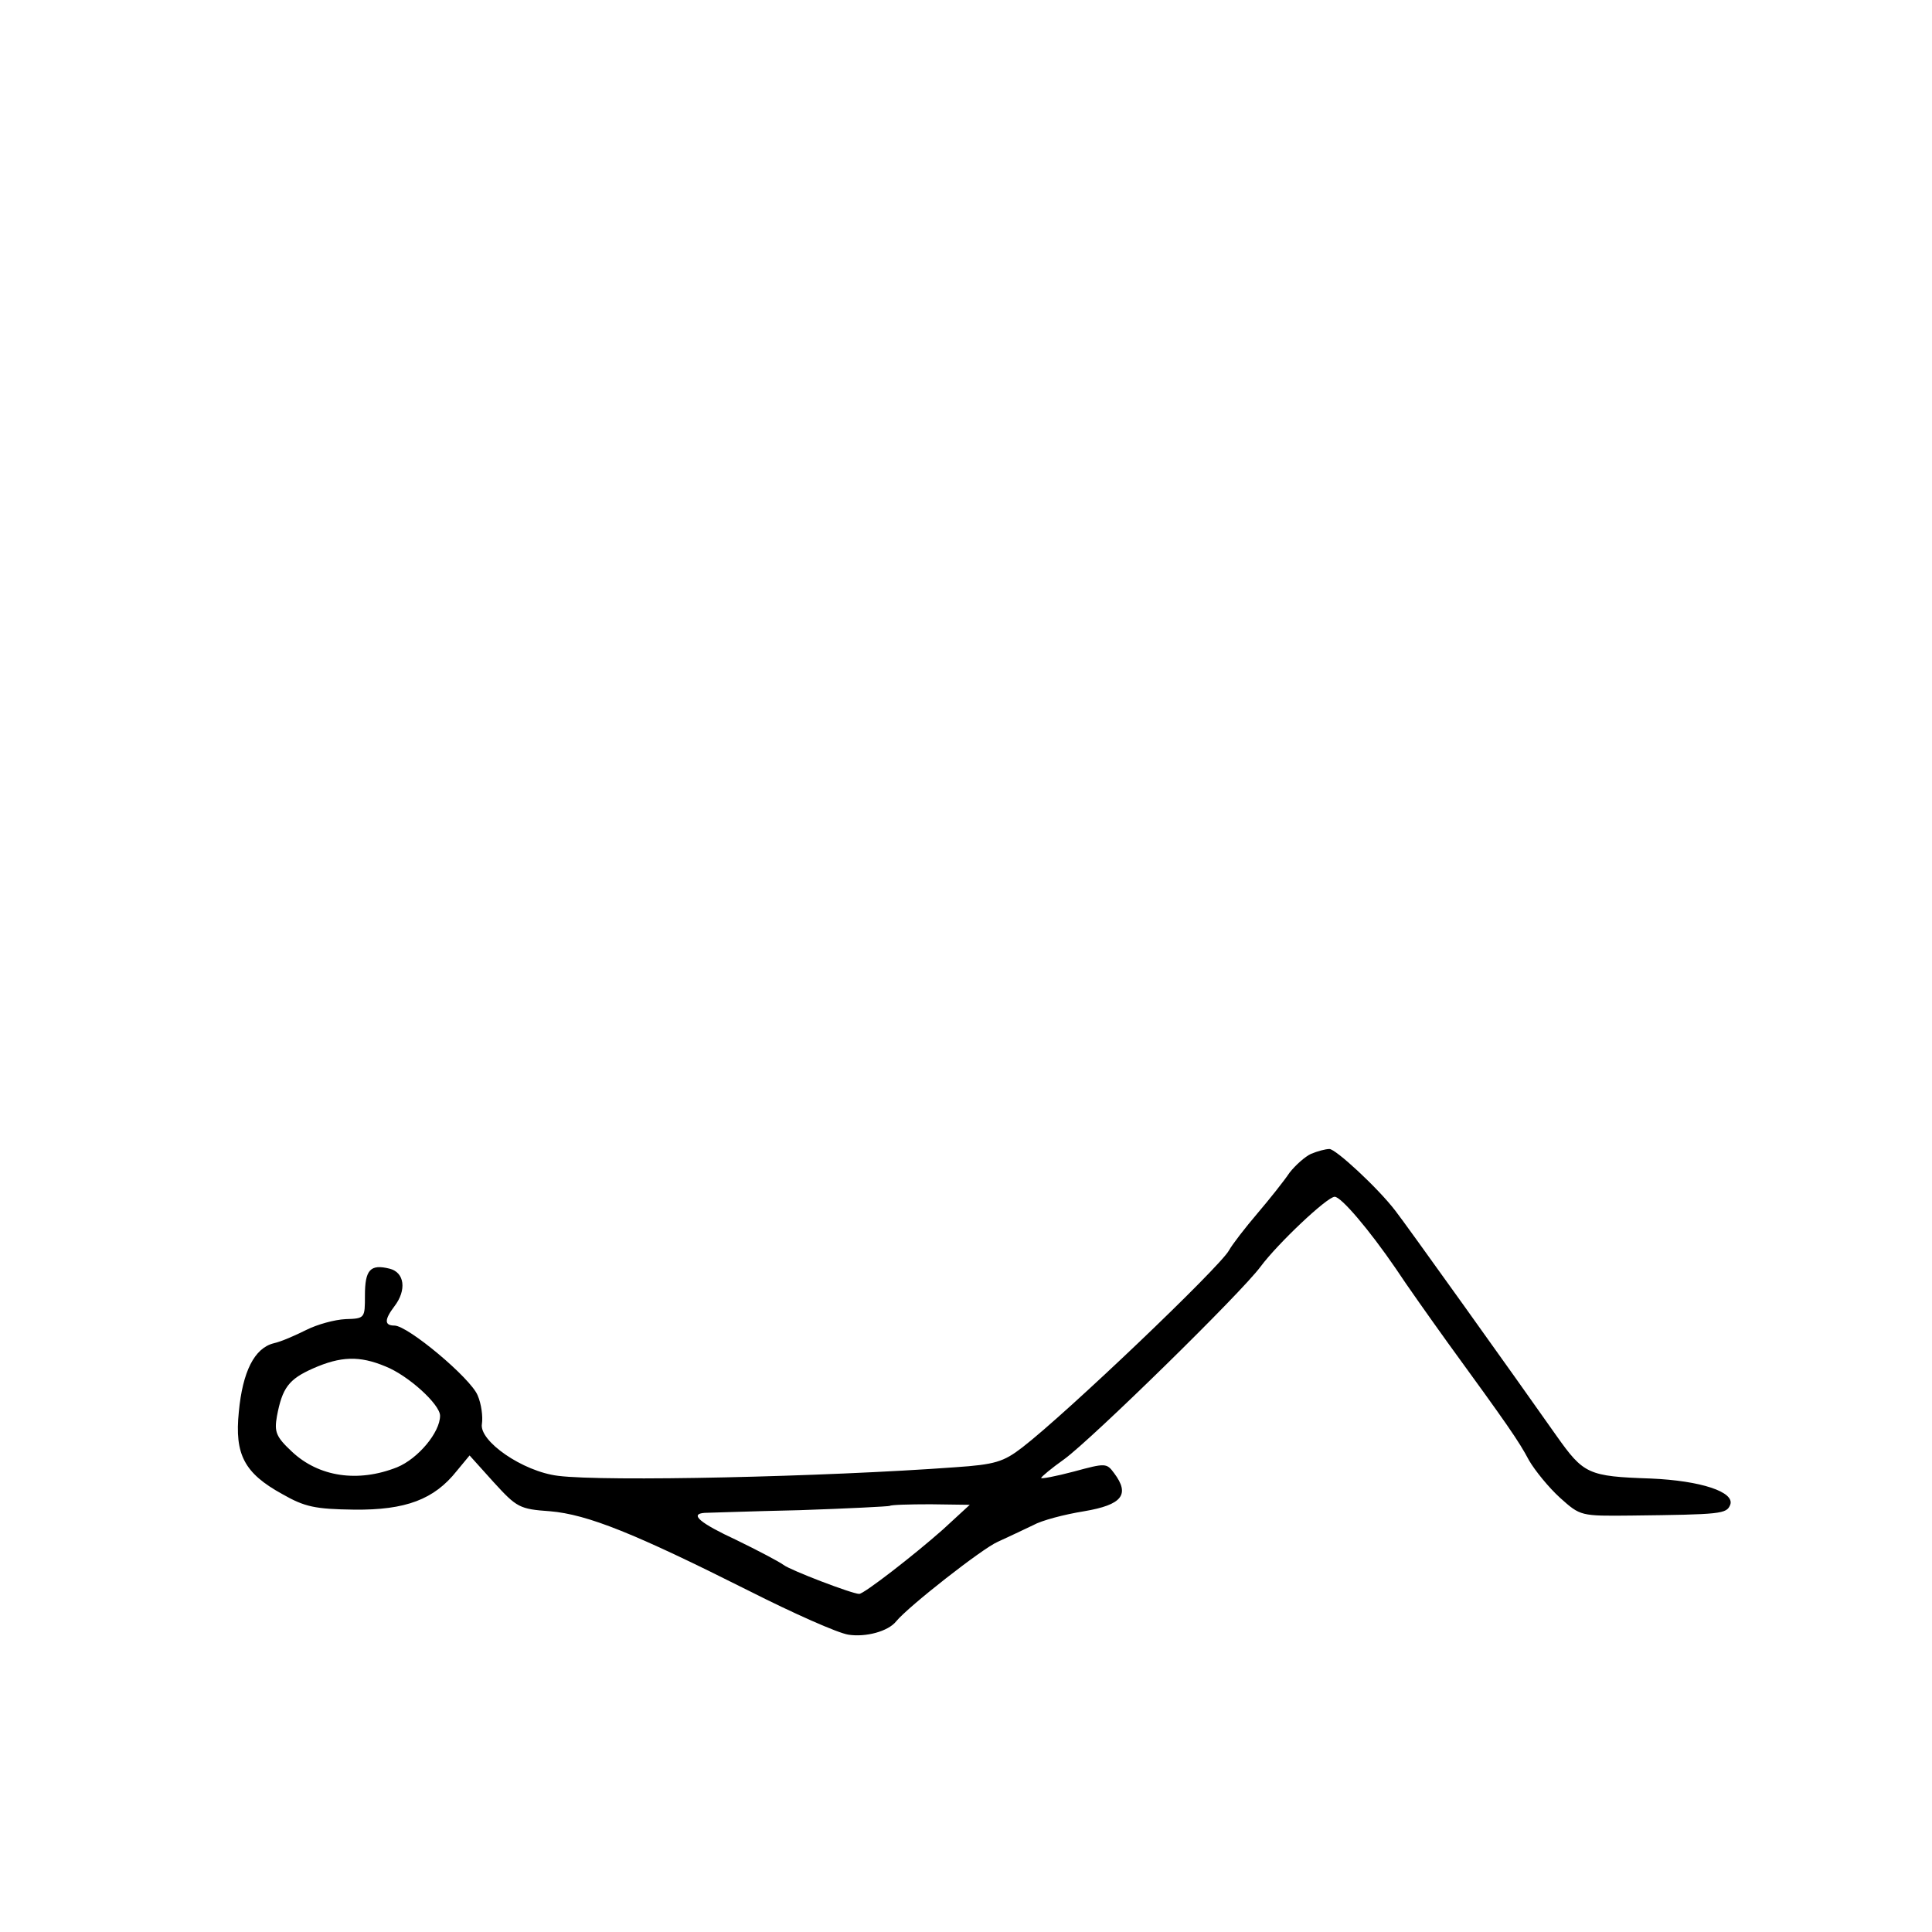 <?xml version="1.0" standalone="no"?>
<!DOCTYPE svg PUBLIC "-//W3C//DTD SVG 20010904//EN" "http://www.w3.org/TR/2001/REC-SVG-20010904/DTD/svg10.dtd">
<svg xmlns="http://www.w3.org/2000/svg" version="1.0" width="360pt" height="360pt" viewBox="0 0 360 360" preserveAspectRatio="xMidYMid meet">

<g transform="translate(0,360) scale(0.1,-0.1)" fill="#000000" stroke="none">
<path d="M2443 1450 c-11 -5 -29 -21 -40 -35 -10 -15 -37 -49 -60 -76 -23 -27 -47 -58 -53 -69 -17 -31 -302 -303 -385 -367 -35 -27 -51 -32 -125 -37 -246 -18 -653 -27 -740 -16 -66 8 -148 65 -142 97 2 13 -1 37 -8 53 -13 32 -130 130 -155 130 -19 0 -19 11 0 36 23 30 19 63 -9 70 -36 9 -46 -2 -46 -50 0 -42 0 -43 -36 -44 -21 -1 -53 -10 -73 -20 -20 -10 -47 -22 -61 -25 -36 -9 -58 -53 -65 -128 -8 -79 10 -114 81 -153 42 -24 61 -28 134 -29 96 -1 149 19 191 72 l24 29 45 -50 c43 -47 48 -50 105 -54 70 -6 157 -41 370 -148 83 -42 166 -79 186 -82 32 -5 74 6 89 25 23 28 161 136 189 148 20 9 49 23 66 31 16 9 58 20 95 26 71 12 86 31 56 71 -14 19 -16 19 -75 3 -34 -9 -61 -14 -61 -12 0 2 19 18 43 35 51 37 330 310 366 359 32 43 124 130 138 130 12 0 64 -61 114 -134 19 -29 63 -91 96 -137 112 -154 133 -184 152 -220 11 -19 37 -51 58 -70 38 -34 38 -34 133 -33 168 2 177 3 184 20 9 24 -55 45 -148 49 -117 4 -125 8 -176 80 -78 111 -284 399 -300 419 -32 42 -112 116 -123 115 -7 0 -22 -4 -34 -9z m-1725 -396 c43 -17 102 -71 102 -92 0 -31 -41 -80 -80 -96 -73 -29 -146 -18 -196 29 -30 28 -33 37 -28 66 10 53 22 69 67 89 52 23 87 24 135 4z m1039 -304 c-53 -47 -147 -120 -156 -120 -13 0 -128 44 -141 54 -8 6 -48 27 -87 46 -69 32 -89 49 -60 51 6 0 86 3 177 5 90 3 166 7 168 8 2 2 36 3 76 3 l73 -1 -50 -46z"/>
</g>
</svg>
